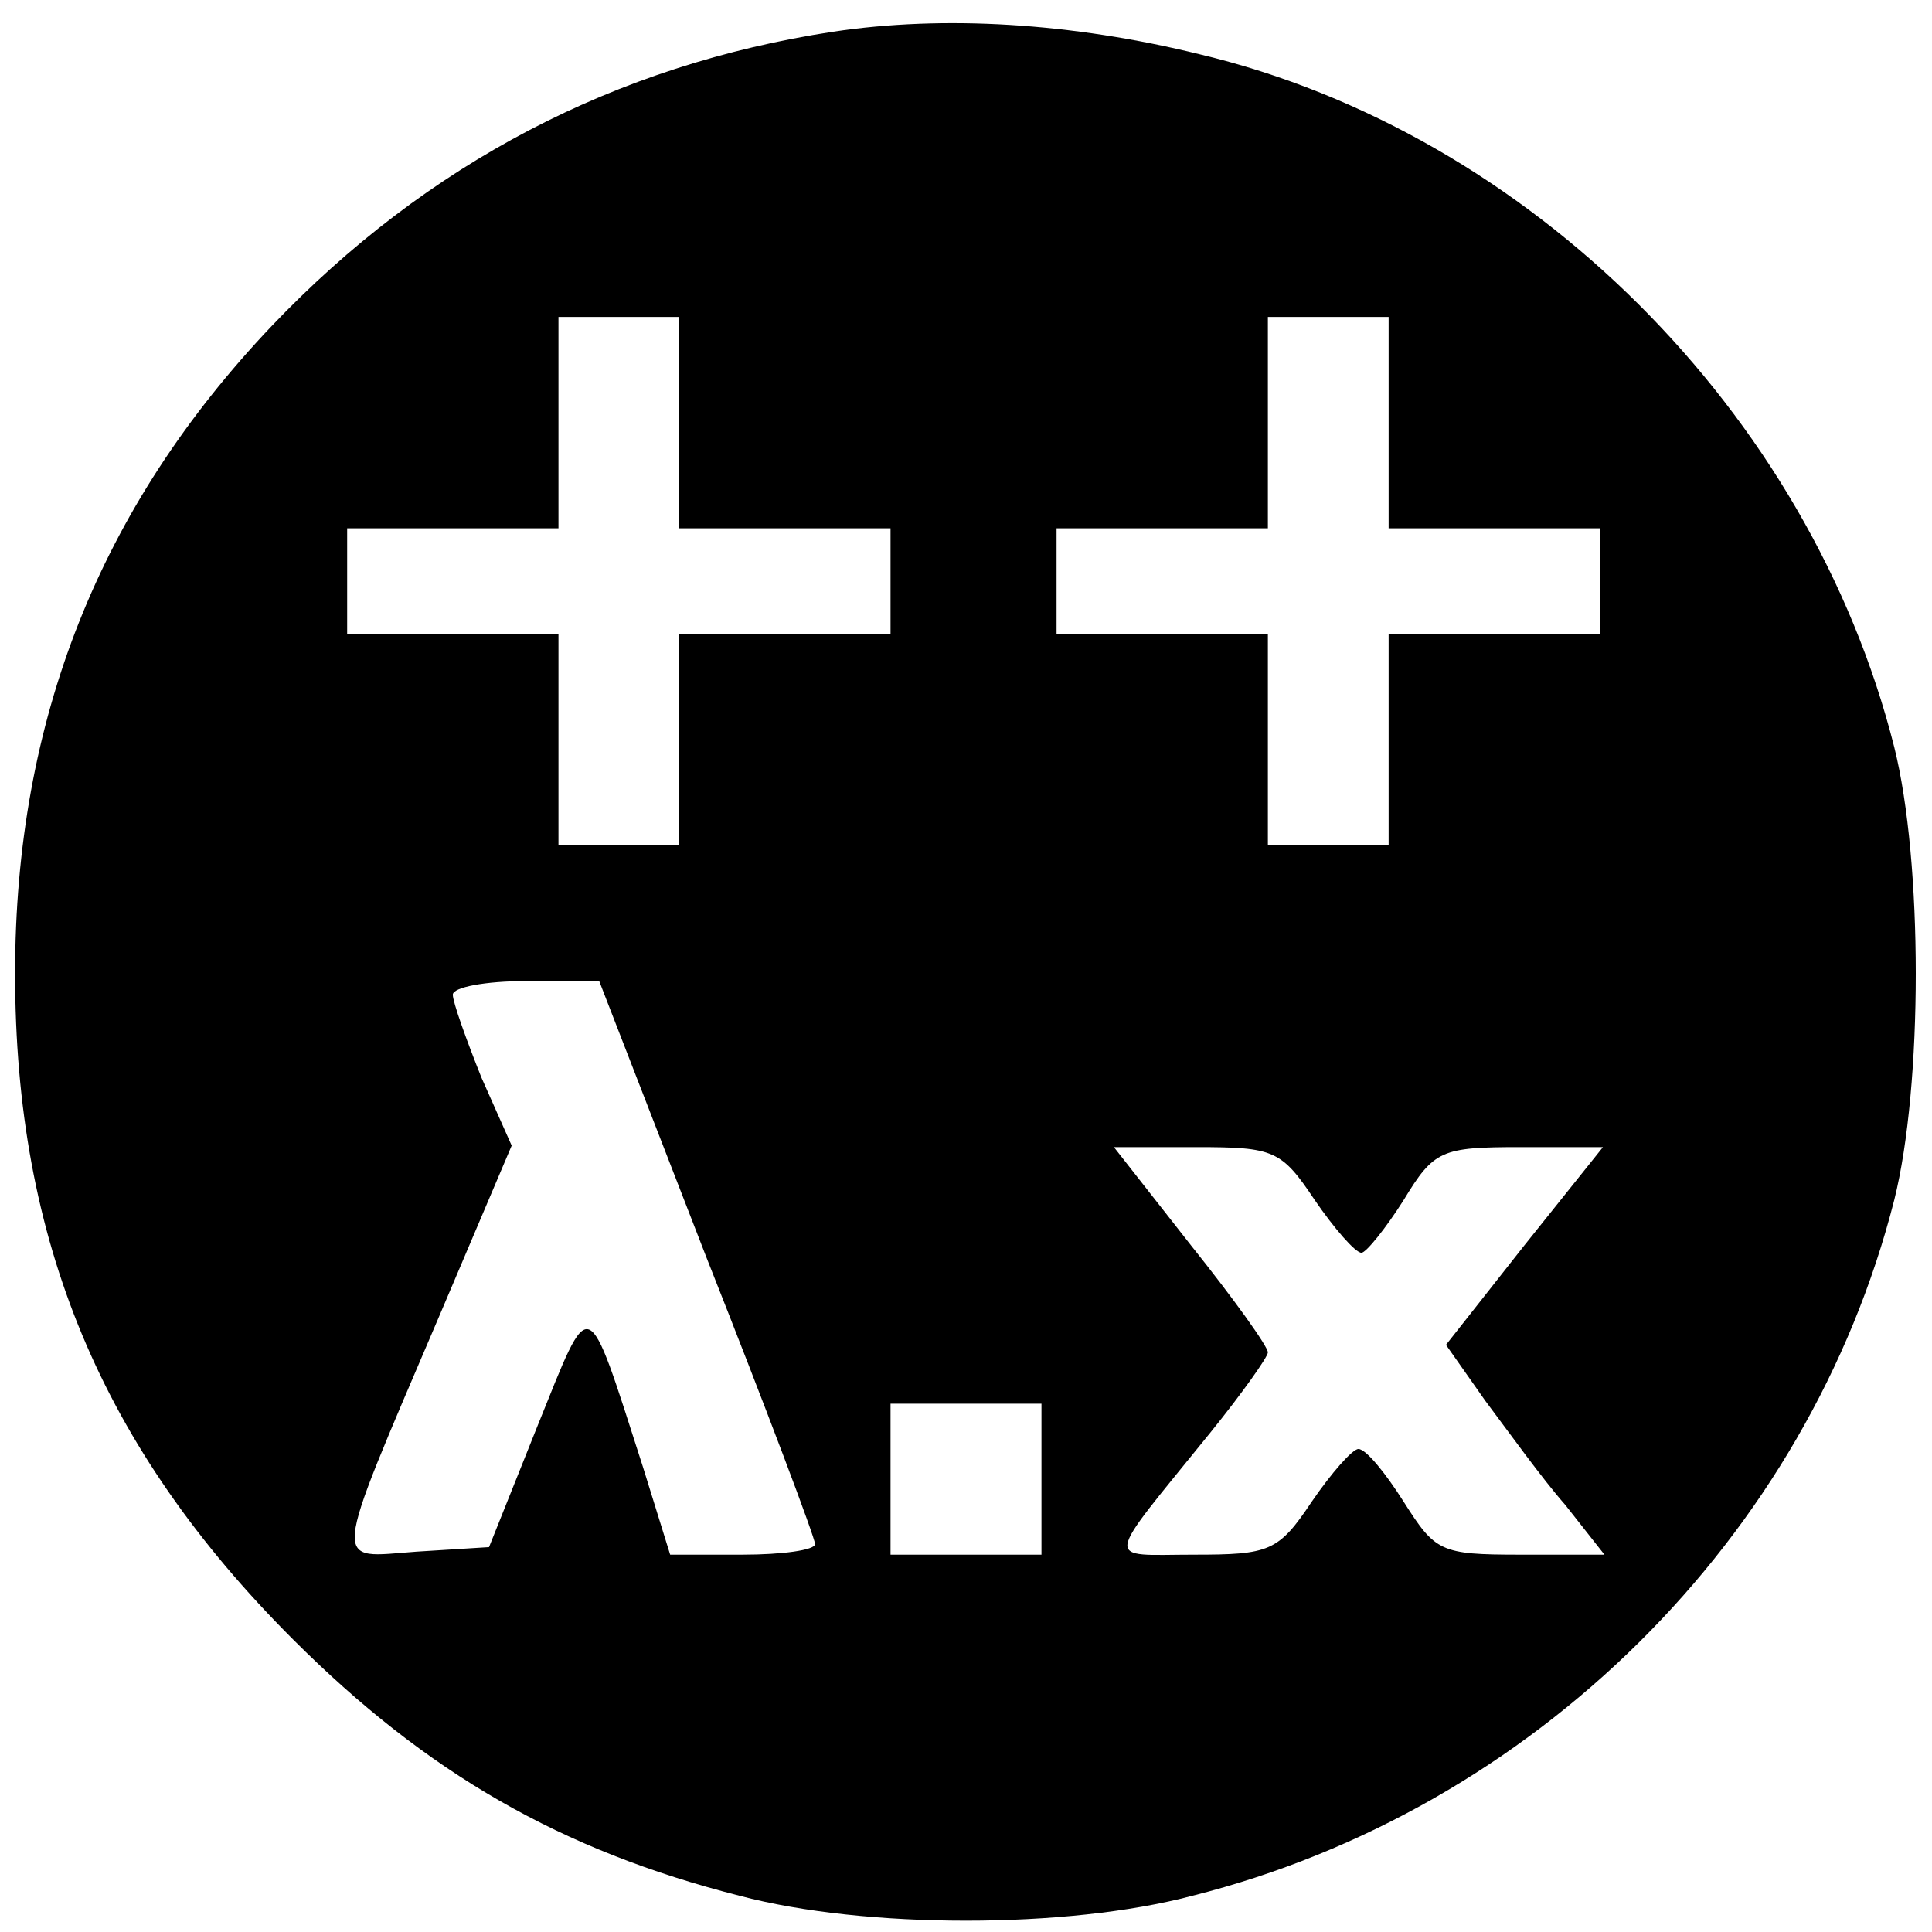 <?xml version="1.0" standalone="no"?>
<!DOCTYPE svg PUBLIC "-//W3C//DTD SVG 20010904//EN"
 "http://www.w3.org/TR/2001/REC-SVG-20010904/DTD/svg10.dtd">
<svg version="1.0" xmlns="http://www.w3.org/2000/svg"
 width="128pt" height="128pt" viewBox="0 0 128 128"
 preserveAspectRatio="xMidYMid meet">

<g transform="translate(0,128) scale(0.1,-0.1)"
fill="#000000" stroke="none">
<path d="M552 1259 c-144 -22 -269 -87 -372 -195 -114 -120 -170 -261 -170
-429 0 -177 57 -314 184 -441 89 -89 178 -140 296 -170 83 -22 217 -22 300 0
226 57 408 237 465 461 19 76 19 224 0 300 -56 222 -242 407 -460 459 -85 21
-170 26 -243 15z m-102 -259 l0 -70 70 0 70 0 0 -35 0 -35 -70 0 -70 0 0 -70
0 -70 -40 0 -40 0 0 70 0 70 -70 0 -70 0 0 35 0 35 70 0 70 0 0 70 0 70 40 0
40 0 0 -70z m470 0 l0 -70 70 0 70 0 0 -35 0 -35 -70 0 -70 0 0 -70 0 -70 -40
0 -40 0 0 70 0 70 -70 0 -70 0 0 35 0 35 70 0 70 0 0 70 0 70 40 0 40 0 0 -70z
m-452 -553 c40 -101 72 -186 72 -190 0 -4 -22 -7 -48 -7 l-48 0 -18 58 c-38
118 -34 116 -70 27 l-32 -80 -48 -3 c-56 -4 -58 -15 15 156 l48 113 -20 45
c-10 25 -19 50 -19 55 0 5 22 9 48 9 l49 0 71 -183z m403 38 c13 -19 27 -35
31 -35 3 0 16 16 28 35 20 33 25 35 77 35 l55 0 -52 -65 -52 -66 26 -37 c15
-20 38 -52 53 -69 l26 -33 -56 0 c-53 0 -56 2 -77 35 -12 19 -25 35 -30 35 -4
0 -18 -16 -31 -35 -22 -33 -28 -35 -78 -35 -60 0 -61 -8 11 81 21 26 38 50 38
53 0 4 -23 36 -51 71 l-51 65 55 0 c51 0 56 -2 78 -35z m-181 -185 l0 -50 -50
0 -50 0 0 50 0 50 50 0 50 0 0 -50z"/>
</g>
</svg>
